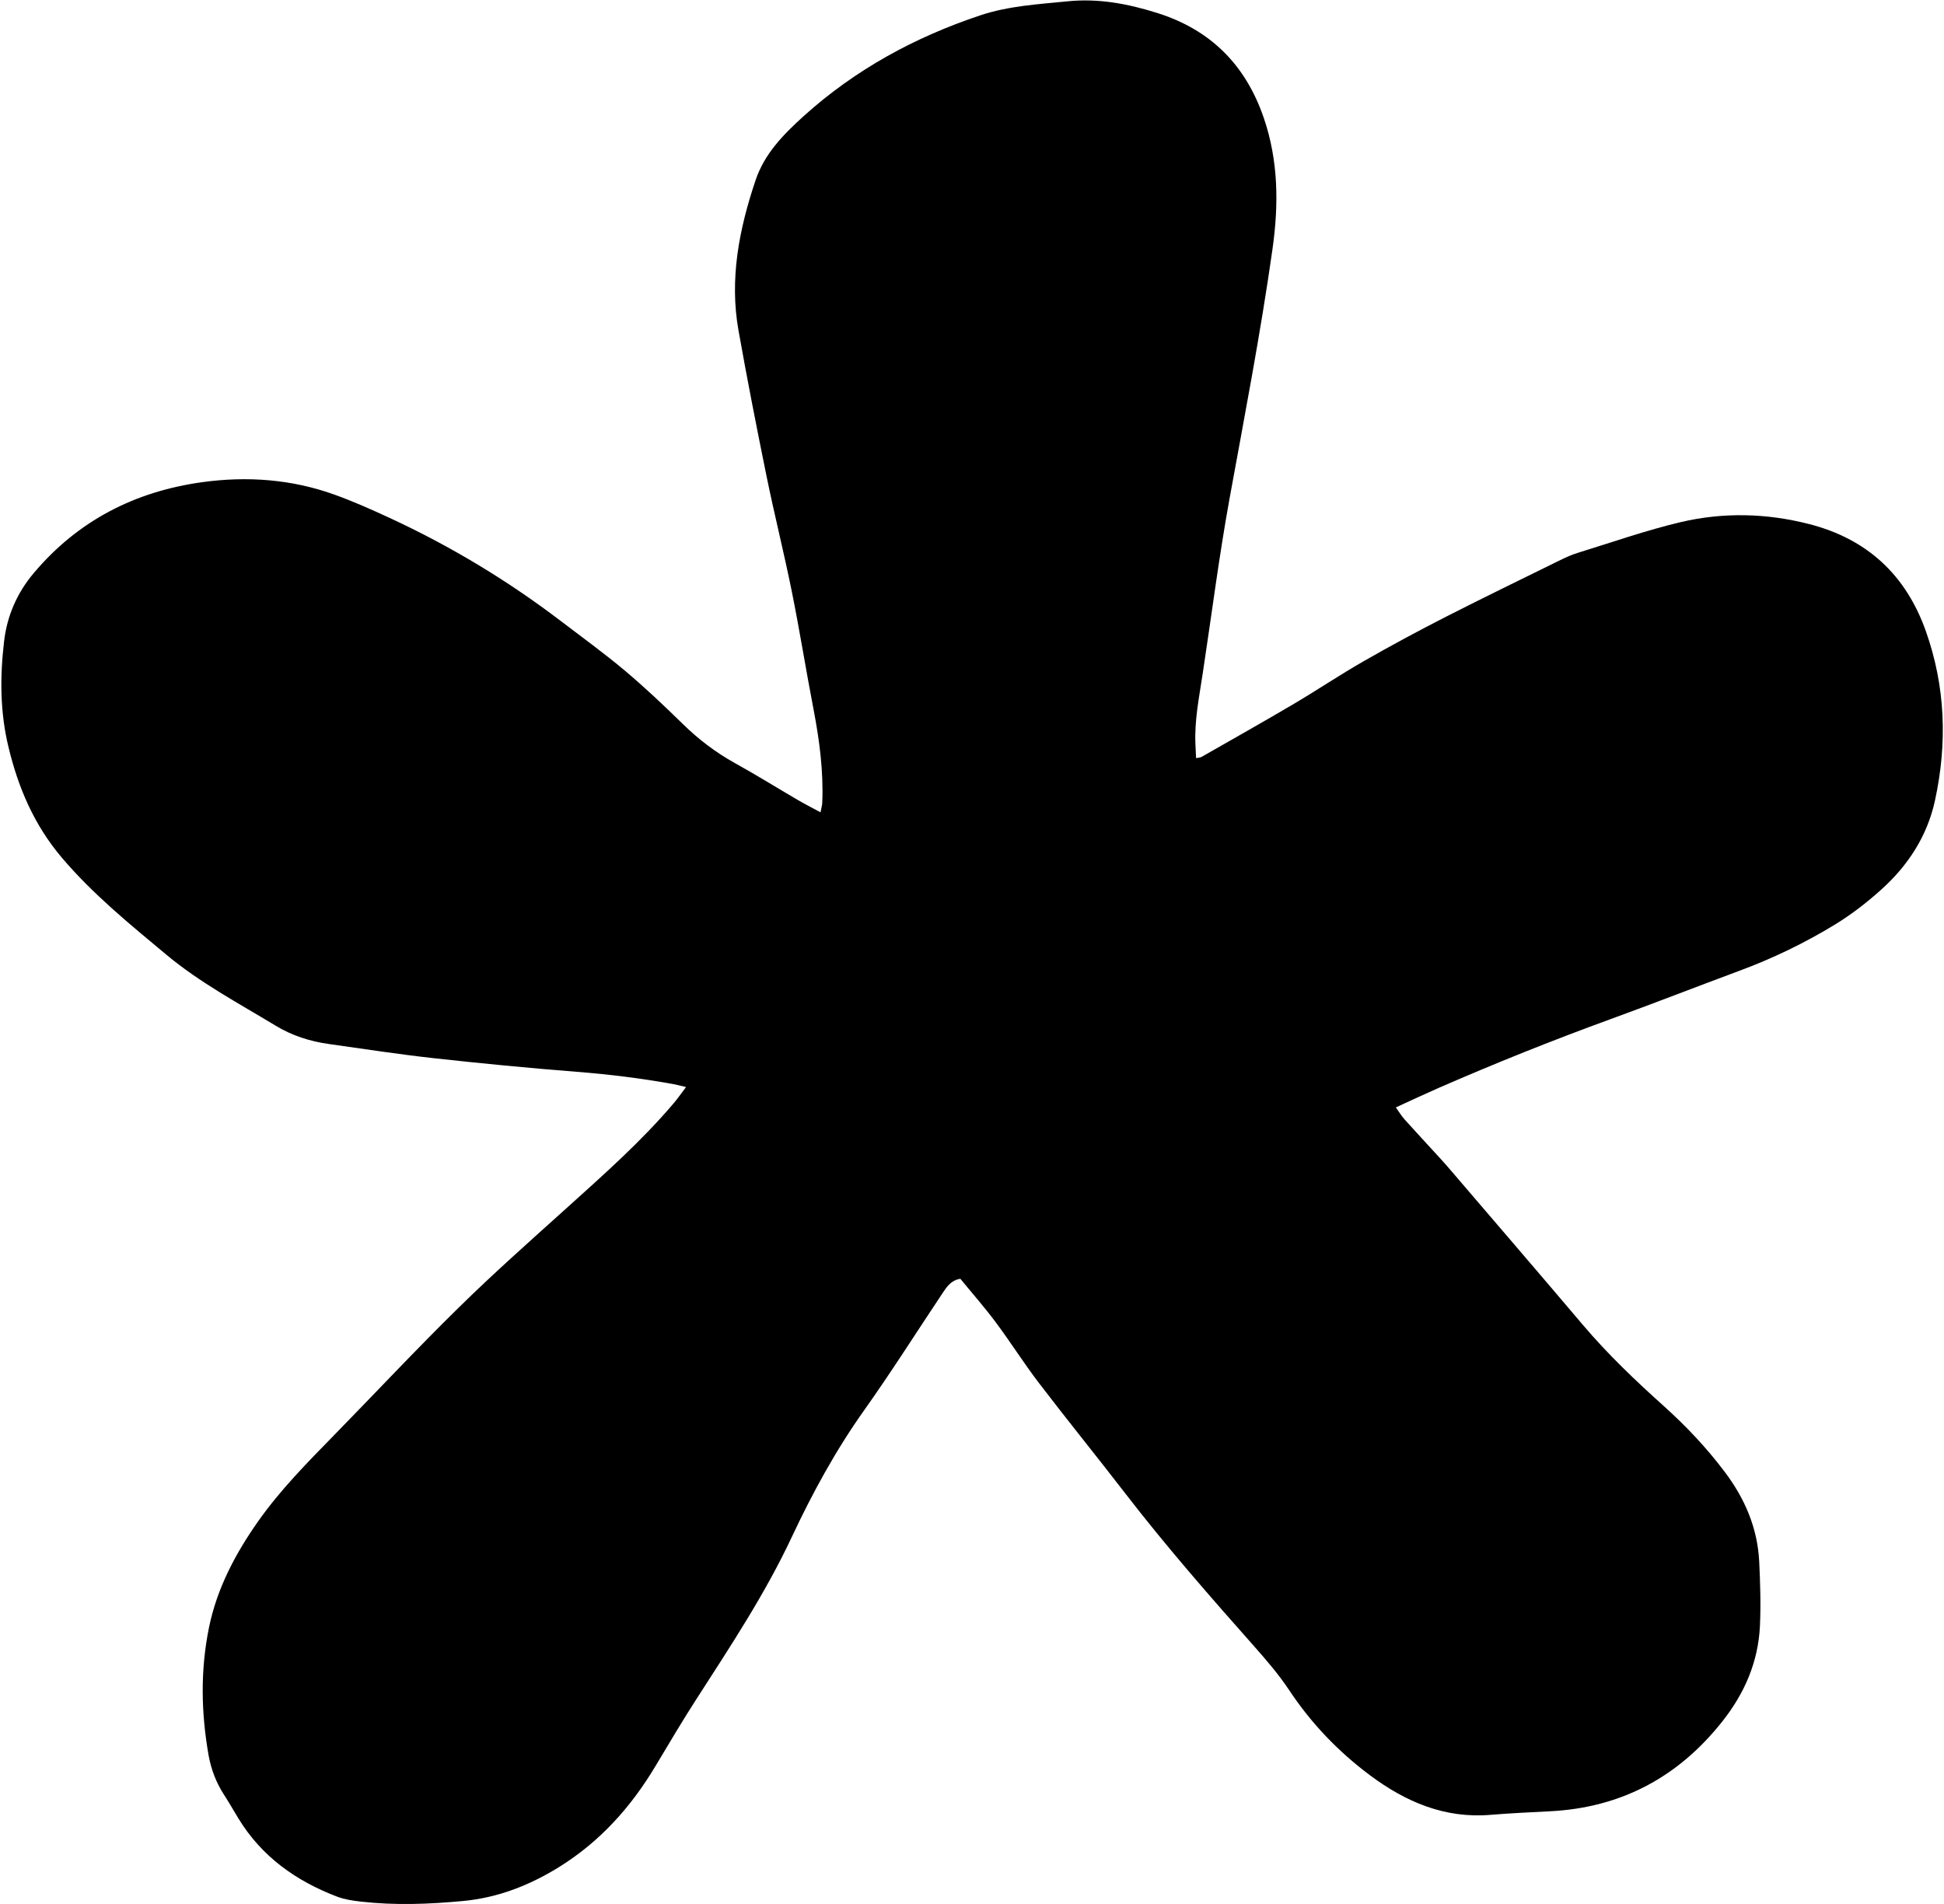 <svg width="96" height="94" viewBox="0 0 96 94" fill="none" xmlns="http://www.w3.org/2000/svg">
<path d="M33.845 53.66C33.545 53.59 33.39 53.55 33.23 53.52C31.65 53.235 30.065 53.04 28.465 52.915C26.1 52.73 23.735 52.5 21.38 52.24C19.665 52.05 17.955 51.785 16.245 51.545C15.31 51.415 14.415 51.13 13.605 50.635C11.77 49.525 9.87 48.515 8.215 47.135C6.41 45.63 4.585 44.15 3.05 42.34C1.69 40.735 0.905 38.905 0.42 36.89C-3.63588e-06 35.155 -0.005 33.425 0.2 31.68C0.345 30.405 0.845 29.265 1.67 28.29C3.85 25.705 6.66 24.265 9.99 23.805C12.21 23.5 14.4 23.66 16.515 24.42C17.435 24.75 18.33 25.15 19.22 25.56C22.215 26.945 25.03 28.635 27.66 30.635C28.735 31.455 29.835 32.25 30.87 33.12C31.855 33.95 32.795 34.84 33.715 35.74C34.495 36.505 35.345 37.15 36.3 37.68C37.34 38.255 38.345 38.88 39.37 39.48C39.725 39.69 40.095 39.875 40.52 40.105C40.555 39.9 40.6 39.77 40.605 39.64C40.67 38.09 40.47 36.57 40.18 35.05C39.805 33.11 39.495 31.155 39.105 29.22C38.72 27.305 38.24 25.405 37.85 23.49C37.365 21.105 36.895 18.715 36.47 16.32C36.015 13.77 36.5 11.305 37.315 8.89C37.755 7.585 38.69 6.635 39.69 5.73C42.235 3.435 45.175 1.835 48.415 0.755C49.815 0.29 51.27 0.21 52.72 0.065C54.245 -0.09 55.7 0.185 57.145 0.64C59.785 1.47 61.51 3.205 62.405 5.81C63.135 7.935 63.15 10.1 62.84 12.29C62.255 16.435 61.46 20.54 60.71 24.66C60.195 27.505 59.83 30.38 59.395 33.24C59.22 34.415 58.975 35.58 59.035 36.775C59.045 36.975 59.055 37.18 59.065 37.43C59.19 37.405 59.27 37.405 59.335 37.37C60.835 36.515 62.34 35.665 63.83 34.79C65.015 34.09 66.155 33.325 67.35 32.64C68.685 31.875 70.045 31.145 71.415 30.445C73.25 29.51 75.105 28.61 76.955 27.7C77.27 27.545 77.595 27.39 77.93 27.29C79.62 26.77 81.295 26.18 83.01 25.775C85.105 25.285 87.23 25.335 89.325 25.87C92.19 26.6 94.11 28.37 95.1 31.15C96.075 33.895 96.17 36.69 95.555 39.52C95.17 41.29 94.215 42.745 92.885 43.935C92.19 44.56 91.44 45.14 90.65 45.625C89.14 46.55 87.545 47.32 85.88 47.935C83.755 48.725 81.64 49.55 79.51 50.325C76.655 51.365 73.835 52.495 71.05 53.71C70.365 54.01 69.69 54.325 68.93 54.675C69.105 54.92 69.22 55.11 69.365 55.27C69.85 55.815 70.35 56.345 70.84 56.885C71.05 57.115 71.265 57.345 71.47 57.58C73.705 60.19 75.945 62.79 78.165 65.41C79.395 66.86 80.765 68.165 82.175 69.43C83.275 70.42 84.29 71.495 85.18 72.68C86.17 73.995 86.795 75.45 86.875 77.105C86.925 78.165 86.96 79.23 86.91 80.285C86.825 82.045 86.155 83.595 85.065 84.975C82.89 87.73 80.07 89.245 76.55 89.425C75.575 89.475 74.595 89.52 73.62 89.6C71.35 89.795 69.41 88.96 67.65 87.645C66.09 86.48 64.755 85.09 63.67 83.455C63.165 82.695 62.565 81.995 61.96 81.31C59.765 78.835 57.585 76.345 55.56 73.72C54.15 71.89 52.69 70.095 51.29 68.26C50.545 67.285 49.89 66.24 49.155 65.26C48.61 64.53 48.005 63.845 47.425 63.135C46.965 63.21 46.76 63.525 46.555 63.83C45.26 65.77 44.015 67.74 42.665 69.64C41.27 71.605 40.13 73.695 39.11 75.865C37.79 78.685 36.075 81.27 34.395 83.88C33.695 84.965 33.04 86.075 32.375 87.185C31.16 89.22 29.62 90.935 27.59 92.19C26.13 93.09 24.58 93.695 22.865 93.855C21.18 94.015 19.5 94.075 17.815 93.885C17.425 93.84 17.02 93.78 16.66 93.645C14.62 92.87 12.915 91.66 11.765 89.765C11.53 89.375 11.3 88.975 11.05 88.59C10.675 88.005 10.43 87.365 10.305 86.685C9.93 84.575 9.89 82.465 10.32 80.355C10.715 78.42 11.62 76.715 12.74 75.12C13.835 73.565 15.17 72.215 16.495 70.86C18.55 68.76 20.555 66.615 22.65 64.56C24.37 62.87 26.18 61.265 27.975 59.65C29.815 57.99 31.675 56.35 33.28 54.455C33.465 54.24 33.625 54 33.875 53.675L33.845 53.66Z" fill="black"/>
</svg>
